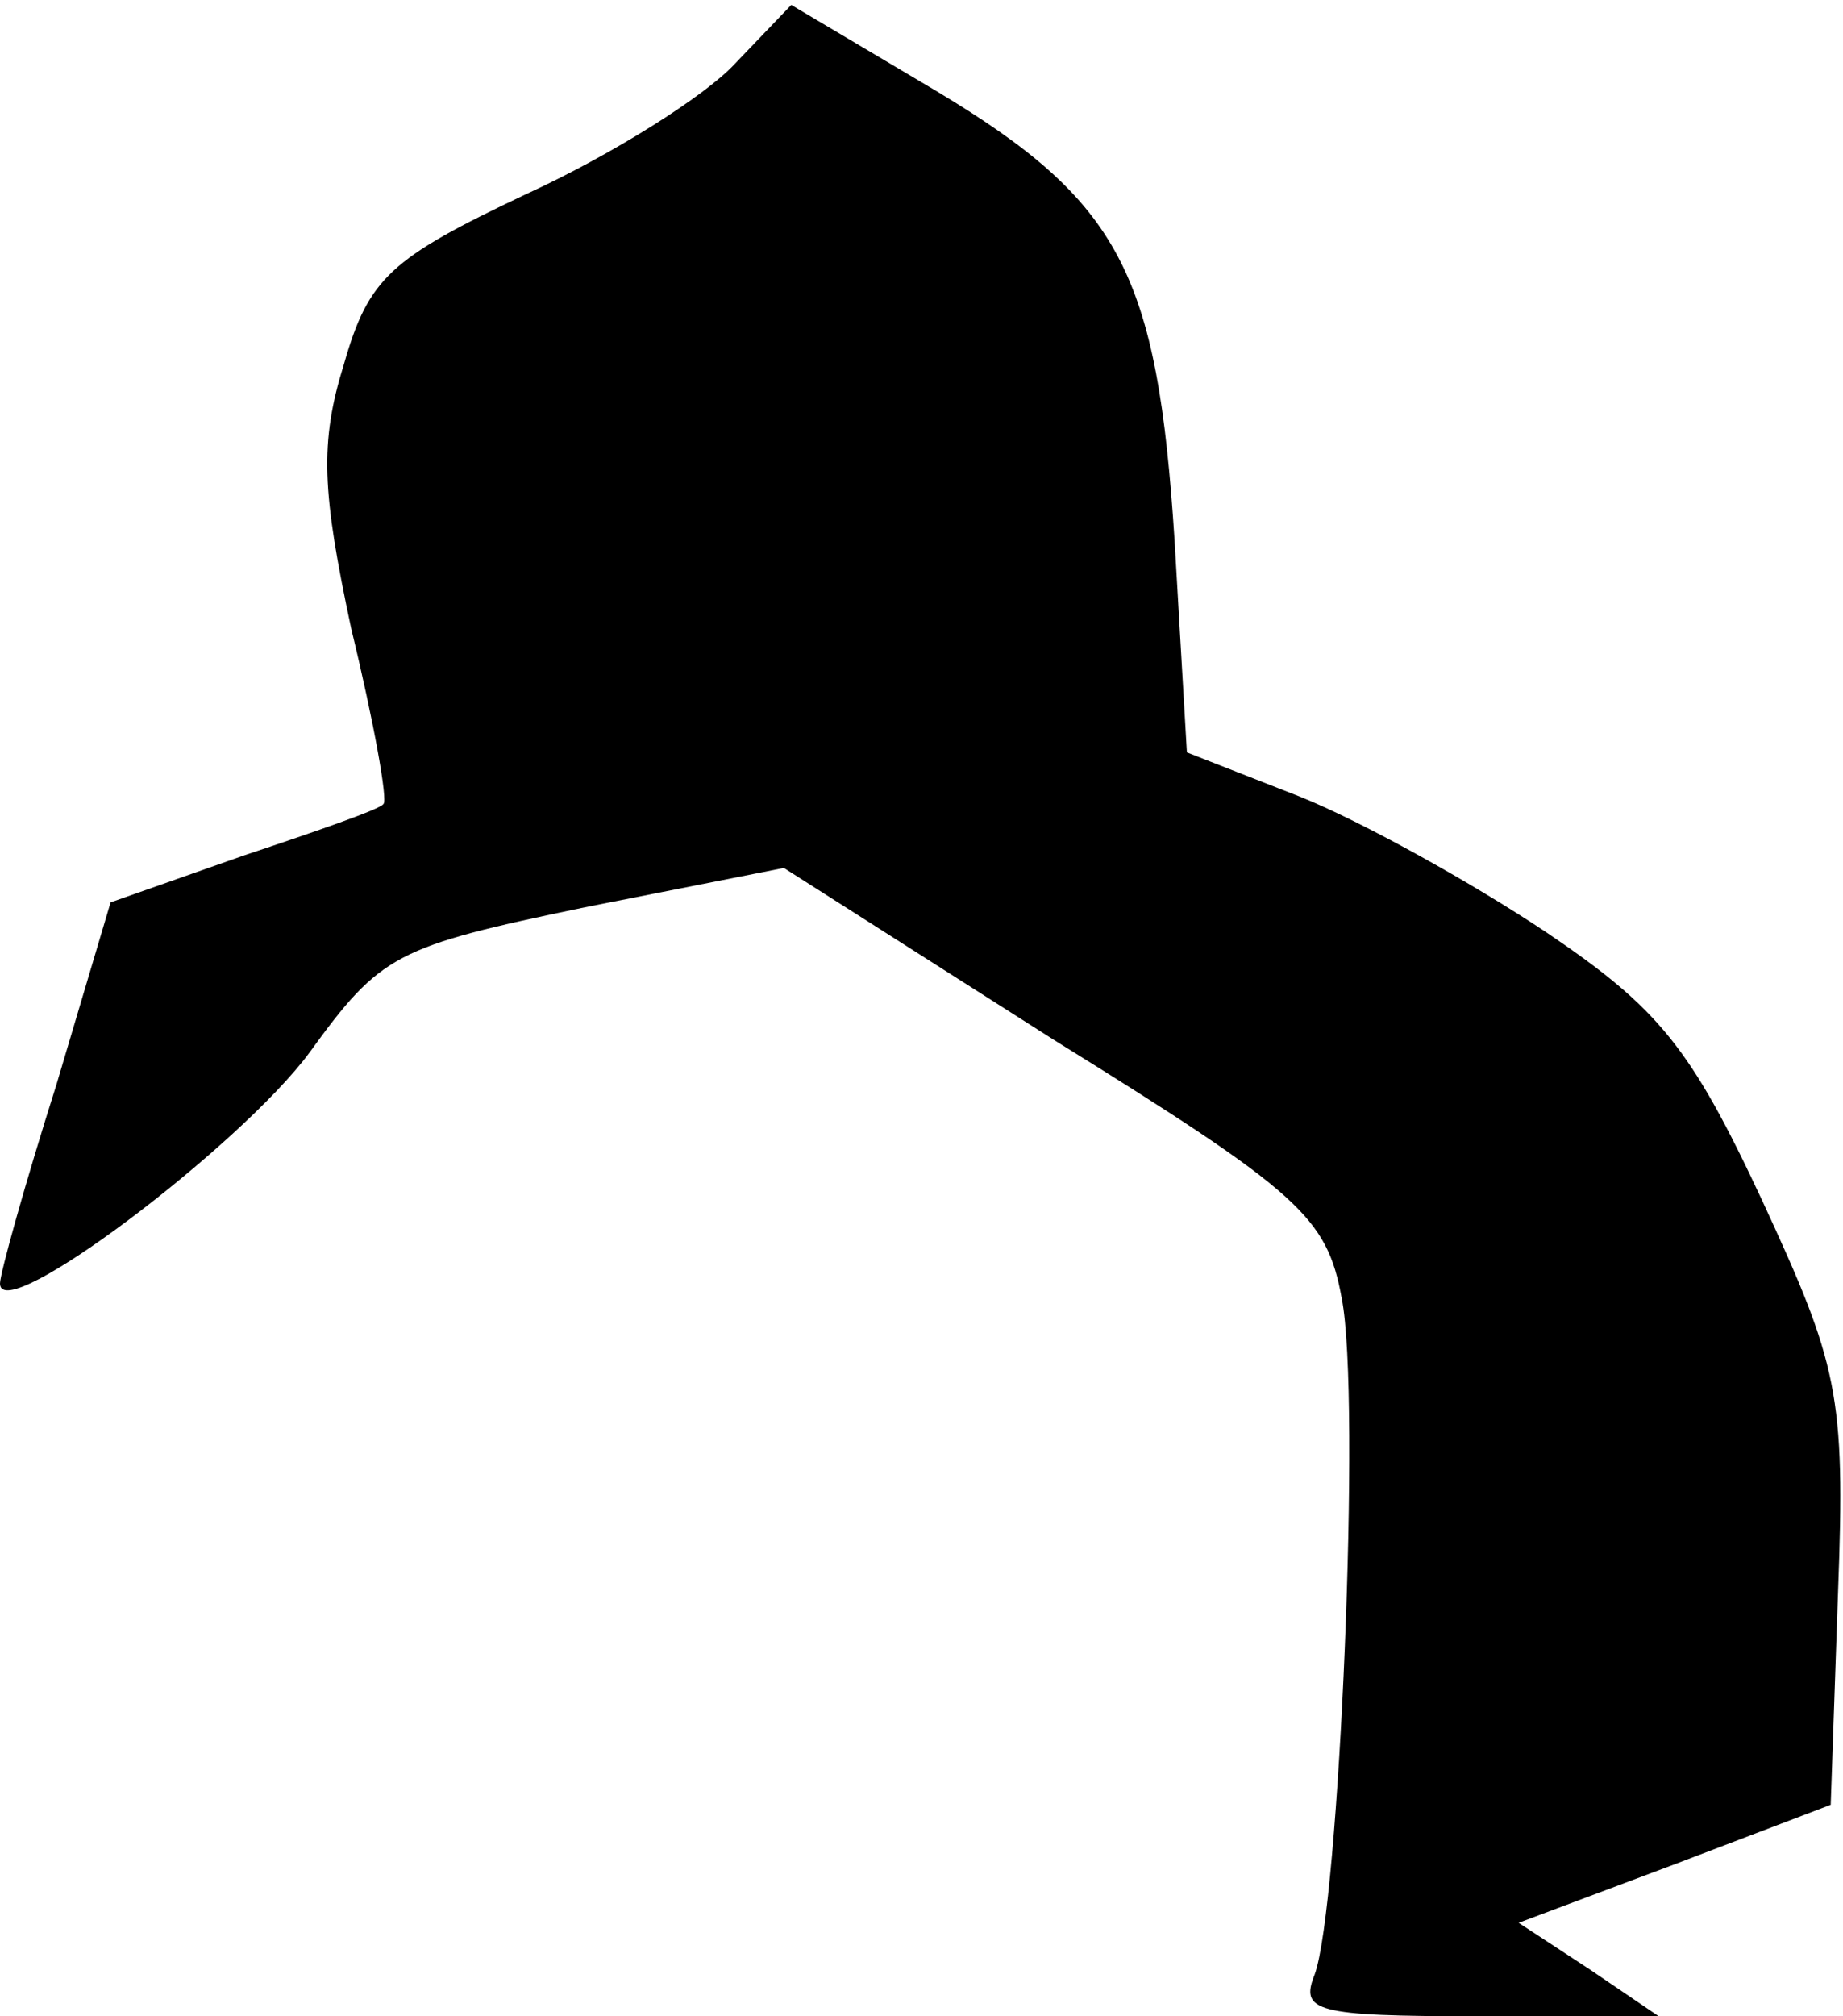 <?xml version="1.0" standalone="no"?>
<!DOCTYPE svg PUBLIC "-//W3C//DTD SVG 20010904//EN"
 "http://www.w3.org/TR/2001/REC-SVG-20010904/DTD/svg10.dtd">
<svg version="1.0" xmlns="http://www.w3.org/2000/svg"
 width="75pt" height="82pt" viewBox="0 0 75 82"
 preserveAspectRatio="xMidYMid meet">
<g transform="translate(0,82) scale(0.1,-0.1)"
fill="#000000" stroke="none">
<path fill="#000000" stroke="none" d="M299 794 c-12 -13 -50 -37 -85 -53 -55
-26 -64 -34 -74 -69 -10 -32 -9 -52 3 -108 9 -37 15 -70 13 -71 -1 -2 -27 -11
-57 -21 l-54 -19 -22 -74 c-13 -41 -23 -77 -23 -81 0 -18 98 56 126 94 29 40
35 43 112 59 l81 16 110 -70 c100 -62 111 -72 117 -105 8 -40 -1 -248 -11
-275 -6 -15 0 -17 66 -17 l74 0 -28 19 -29 19 64 24 63 24 3 87 c3 80 0 92
-31 159 -29 62 -42 78 -88 109 -30 20 -75 45 -100 55 l-46 18 -5 86 c-7 109
-22 138 -97 183 l-59 35 -23 -24z"/>
</g>
</svg>
